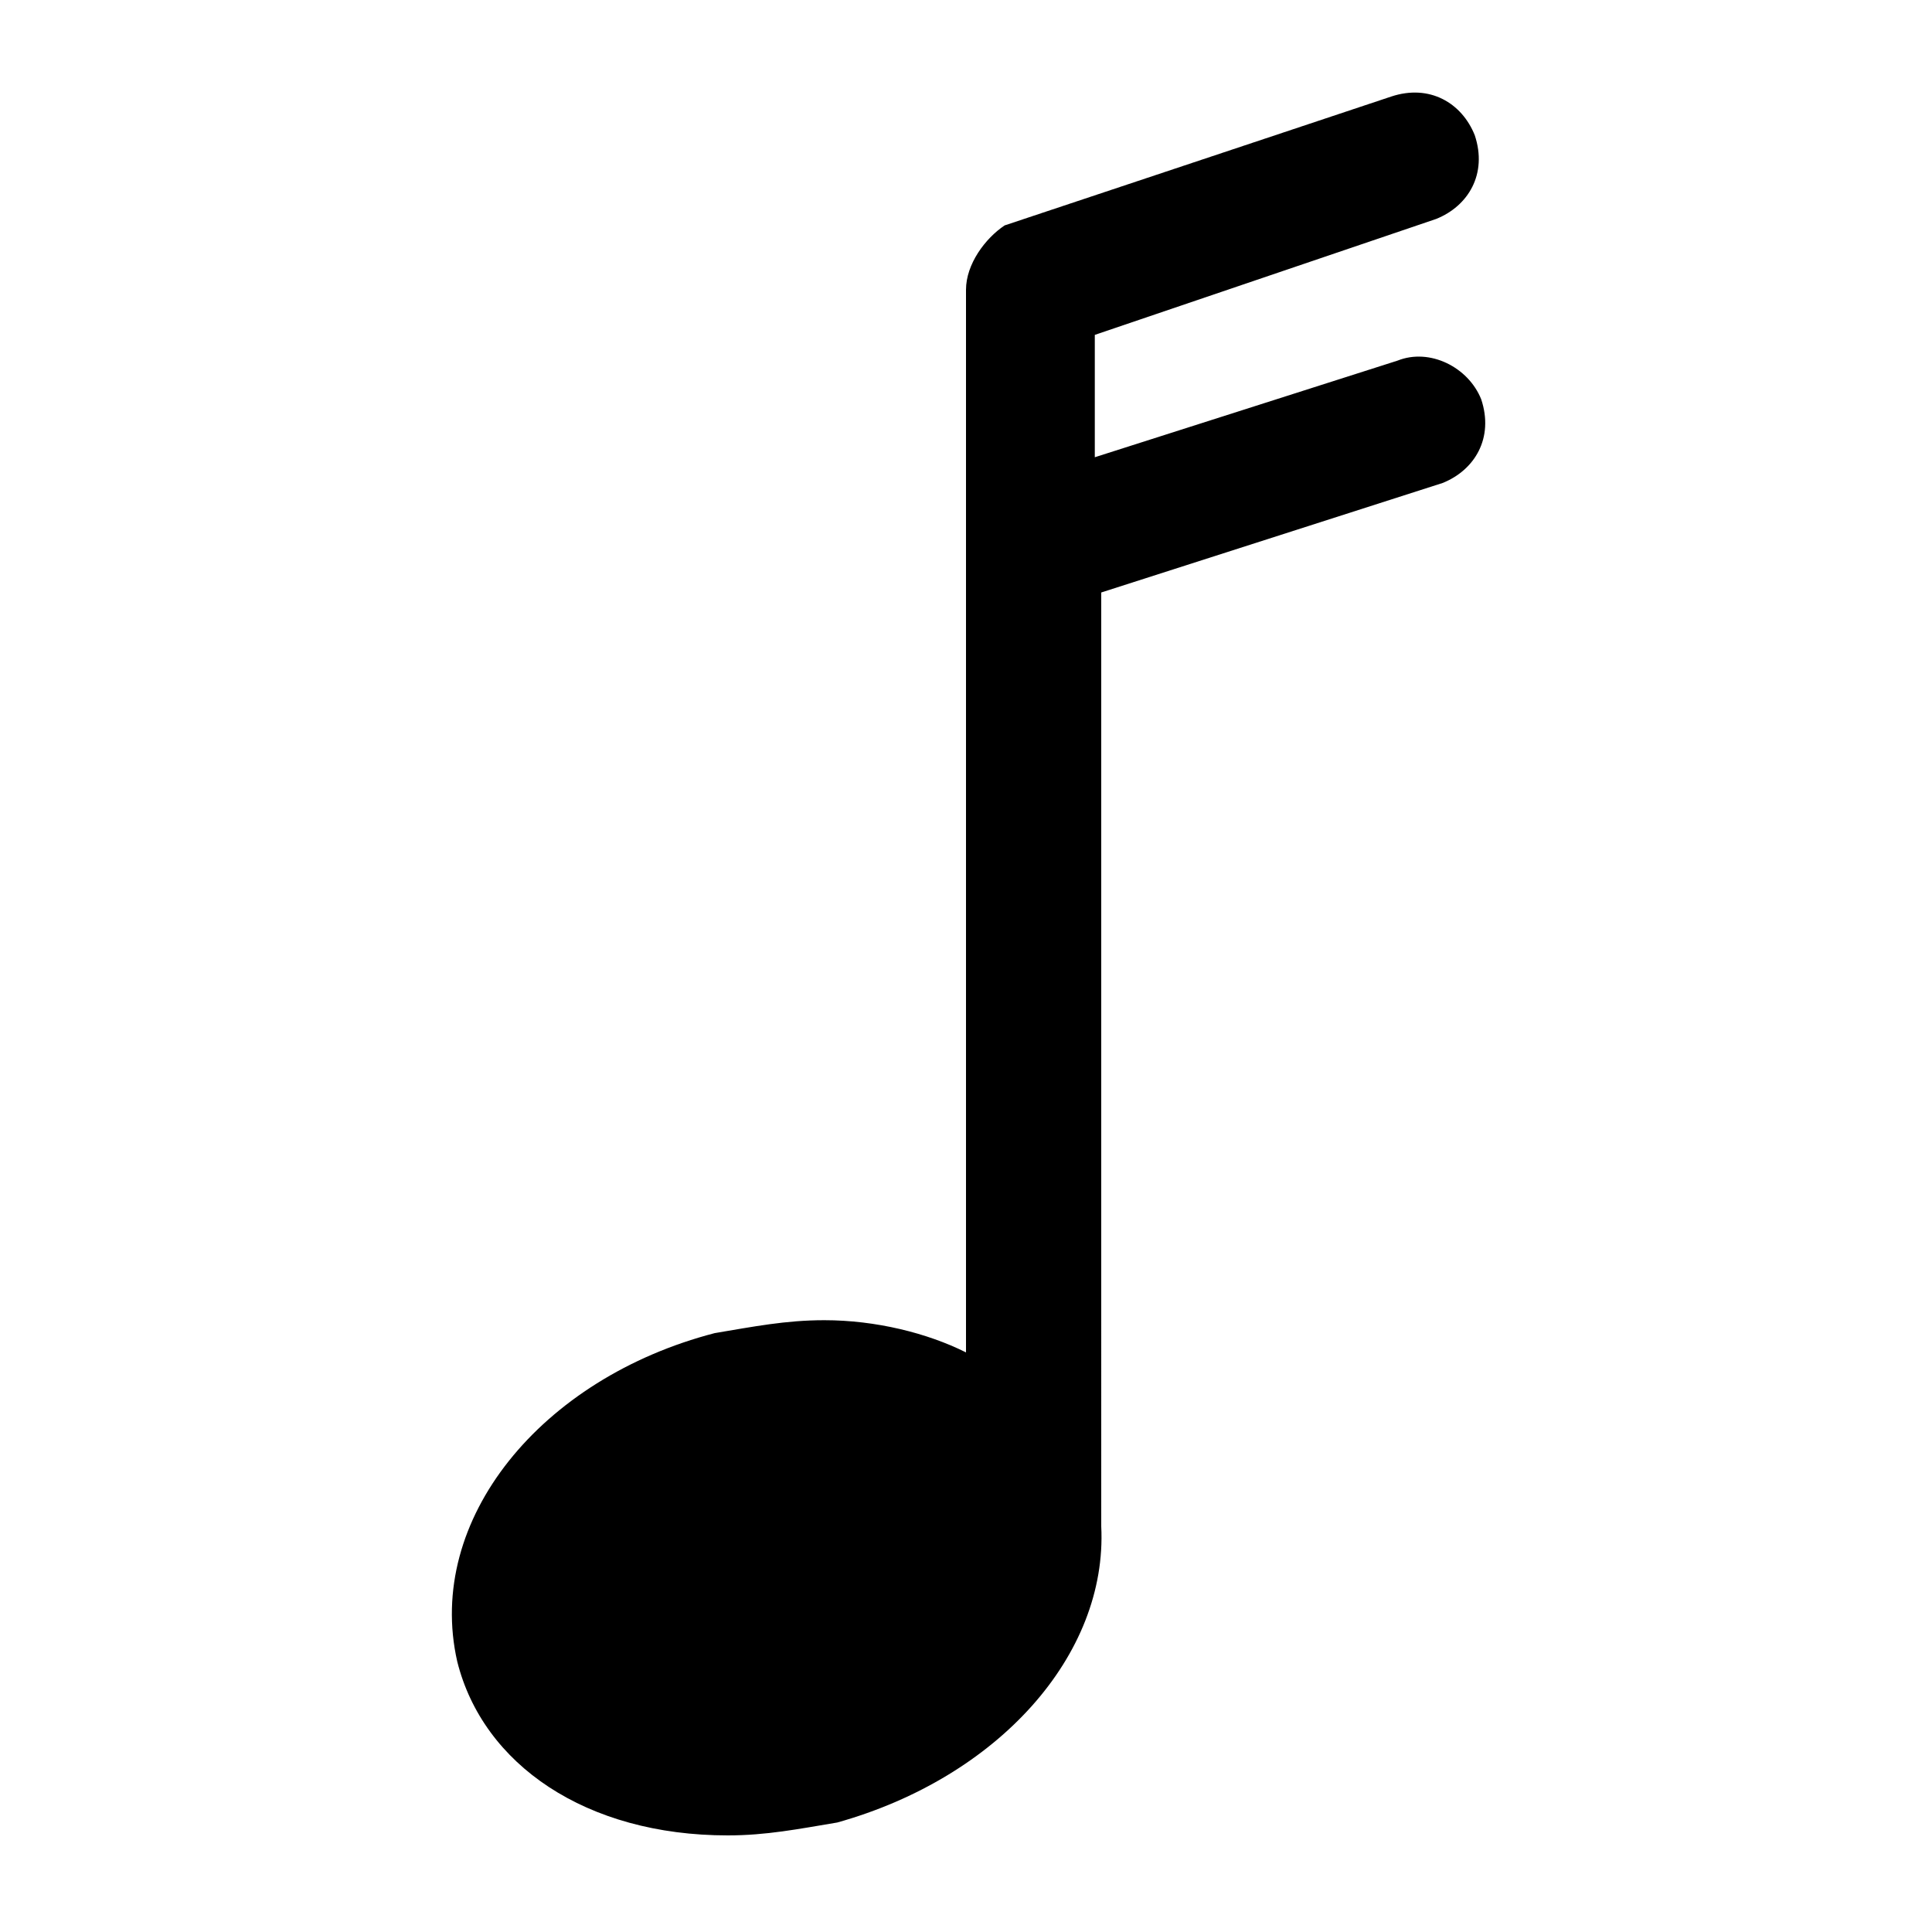 <?xml version="1.0" encoding="utf-8"?>
<!-- Generator: Adobe Illustrator 19.0.0, SVG Export Plug-In . SVG Version: 6.00 Build 0)  -->
<svg version="1.1" id="Layer_1" xmlns="http://www.w3.org/2000/svg" xmlns:xlink="http://www.w3.org/1999/xlink" x="0px" y="0px"
	 viewBox="0 0 30 30" style="enable-background:new 0 0 30 30;" xml:space="preserve">
<g>
	<path d="M21.7,5.6L17,7.1V5.2l5.3-1.8c0.5-0.2,0.8-0.7,0.6-1.3c-0.2-0.5-0.7-0.8-1.3-0.6l-6,2C15.3,3.7,15,4.1,15,4.5V21
		c-0.6-0.3-1.4-0.5-2.2-0.5c-0.6,0-1.1,0.1-1.7,0.2c-2.7,0.7-4.5,2.9-4,5.1c0.4,1.6,2,2.7,4.2,2.7l0,0c0.6,0,1.1-0.1,1.7-0.2
		c2.5-0.7,4.2-2.6,4.1-4.6c0-0.1,0-0.1,0-0.2V9.2l5.3-1.7c0.5-0.2,0.8-0.7,0.6-1.3C22.8,5.7,22.2,5.4,21.7,5.6z"/>
</g>
</svg>
